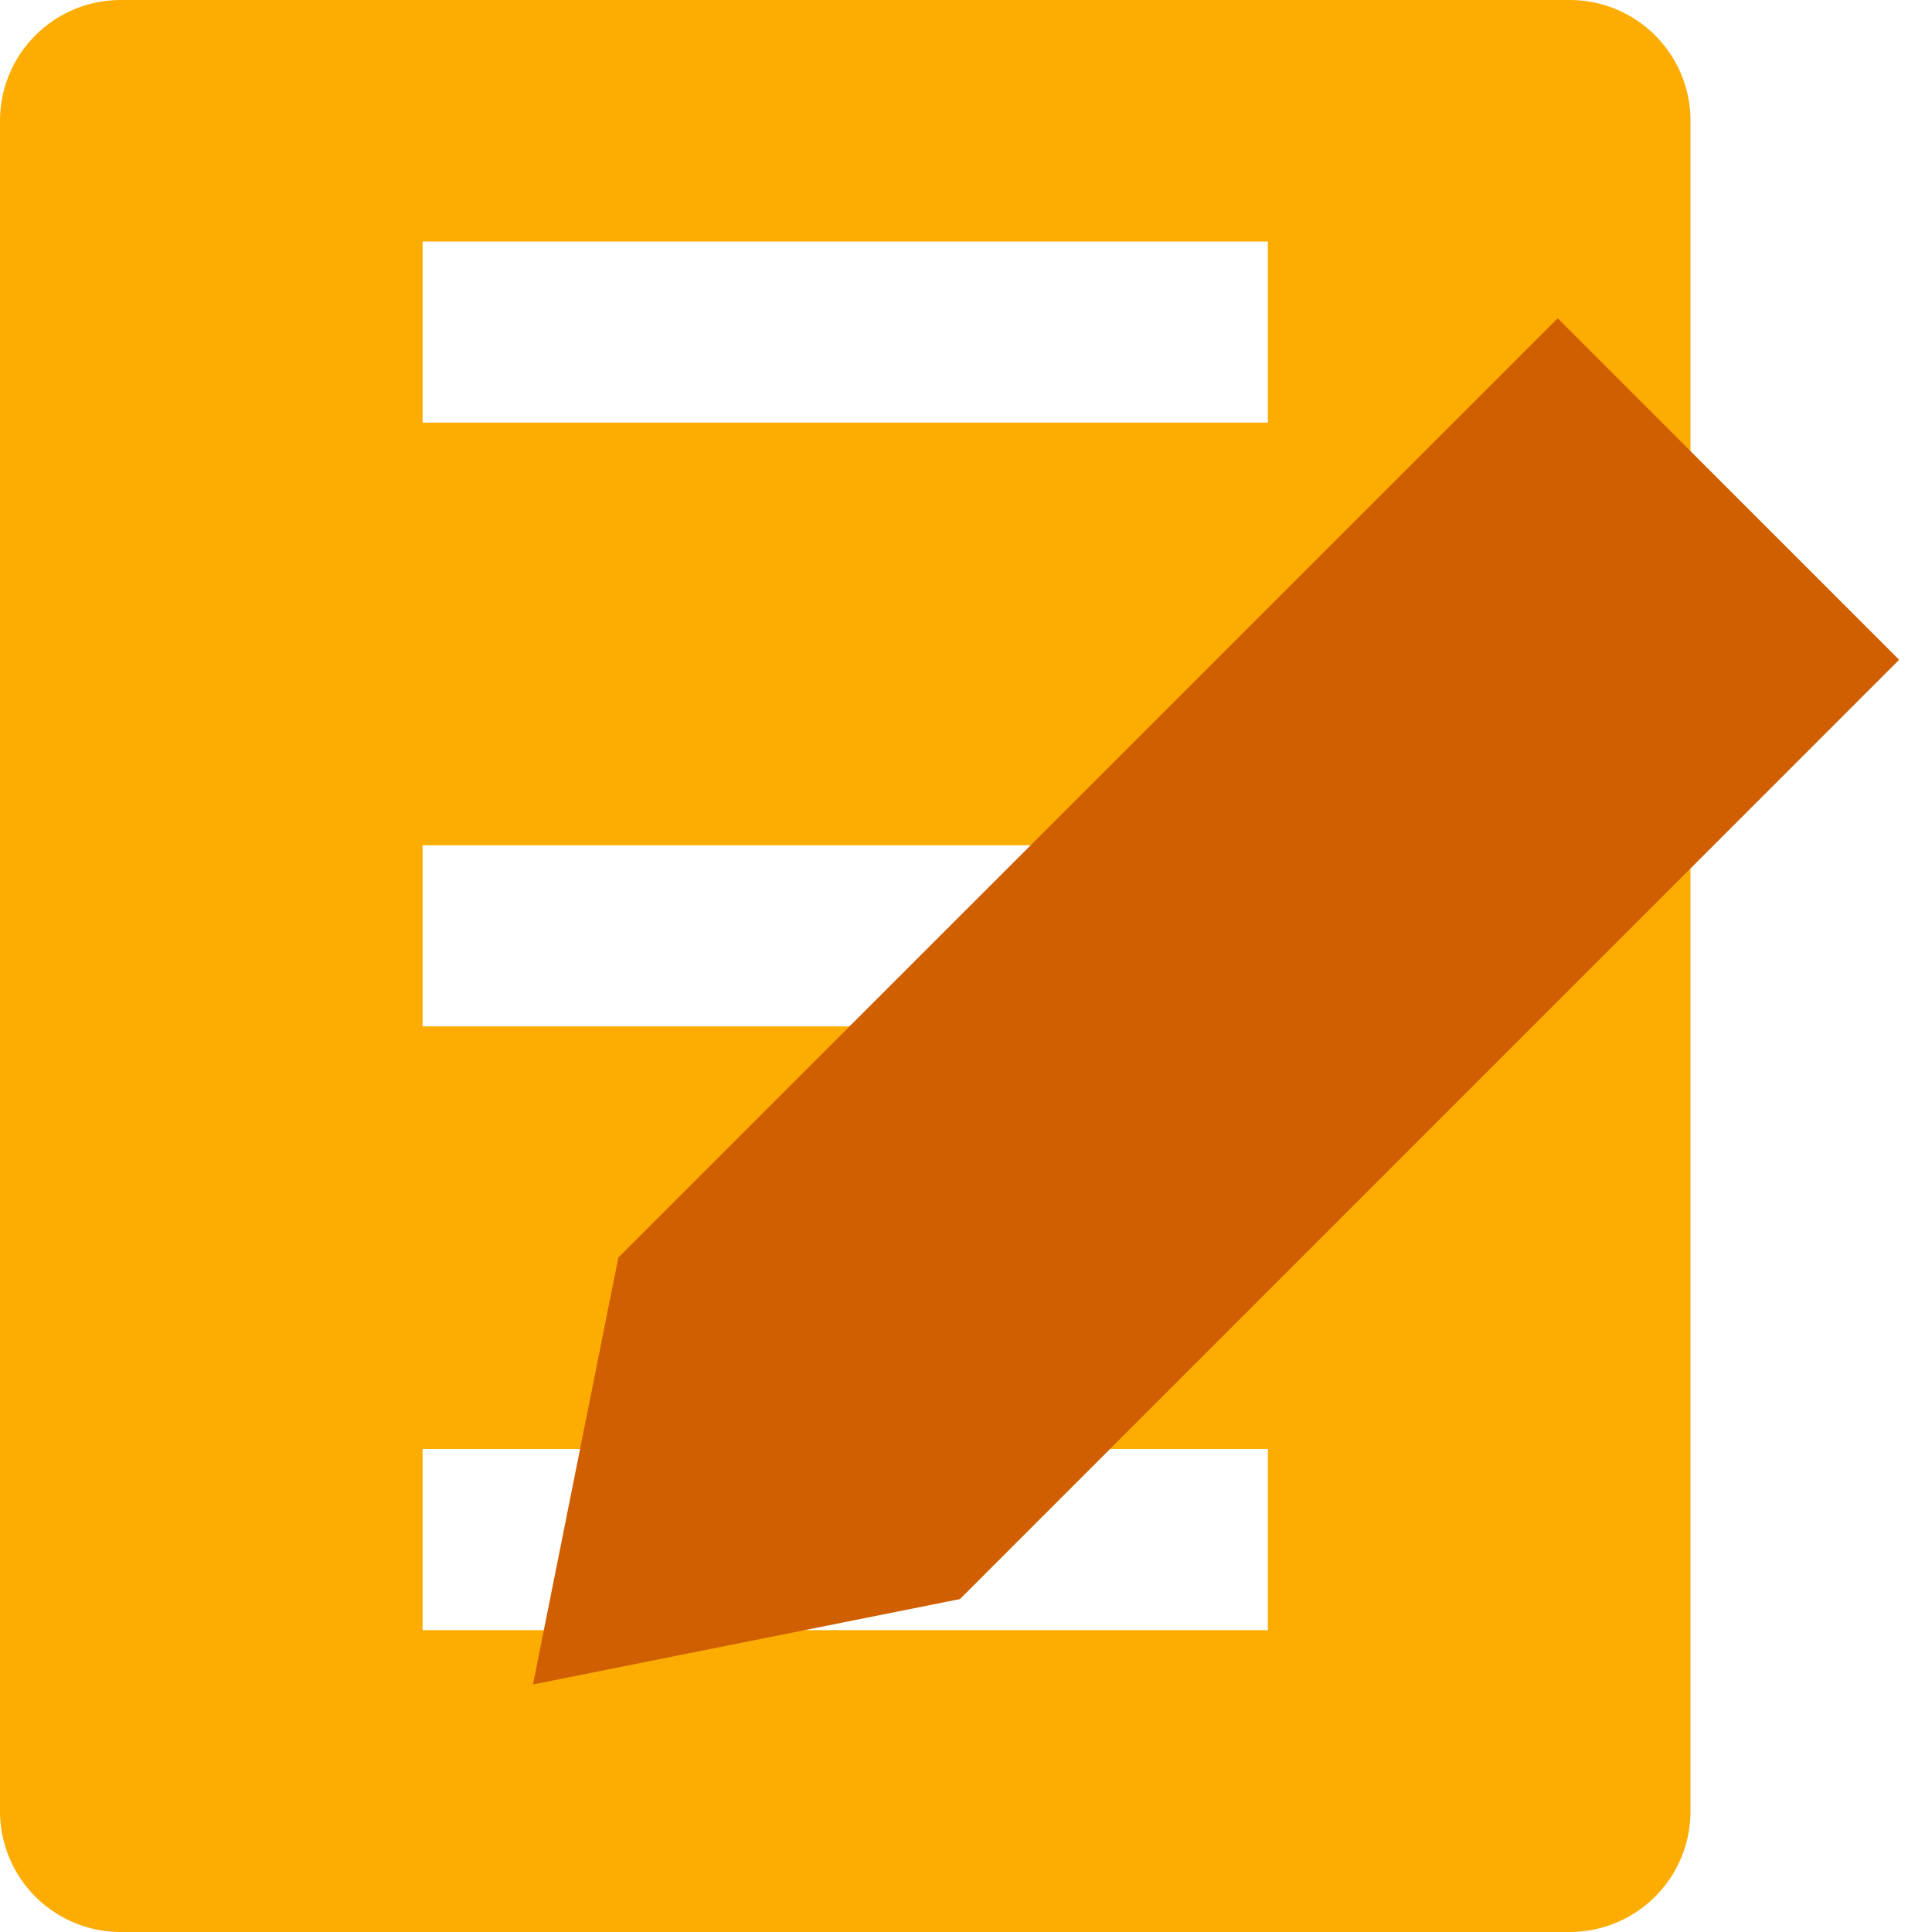 <?xml version="1.0" standalone="no"?><!DOCTYPE svg PUBLIC "-//W3C//DTD SVG 1.1//EN" "http://www.w3.org/Graphics/SVG/1.1/DTD/svg11.dtd"><svg t="1760694277258" class="icon" viewBox="0 0 1024 1024" version="1.1" xmlns="http://www.w3.org/2000/svg" p-id="129908" xmlns:xlink="http://www.w3.org/1999/xlink" width="200" height="200"><path d="M64 0h768a64 64 0 0 1 64 64v896a64 64 0 0 1-64 64H64a64 64 0 0 1-64-64V64a64 64 0 0 1 64-64z m160 128v96h448V128h-448z m0 320v96h448V448h-448z m0 320v96h448V768h-448z" fill="#FDAD02" p-id="129909"></path><path d="M825.6 168.704l180.992 180.992-497.792 497.856-226.304 45.248 45.248-226.304z" fill="#CF5F00" p-id="129910"></path></svg>